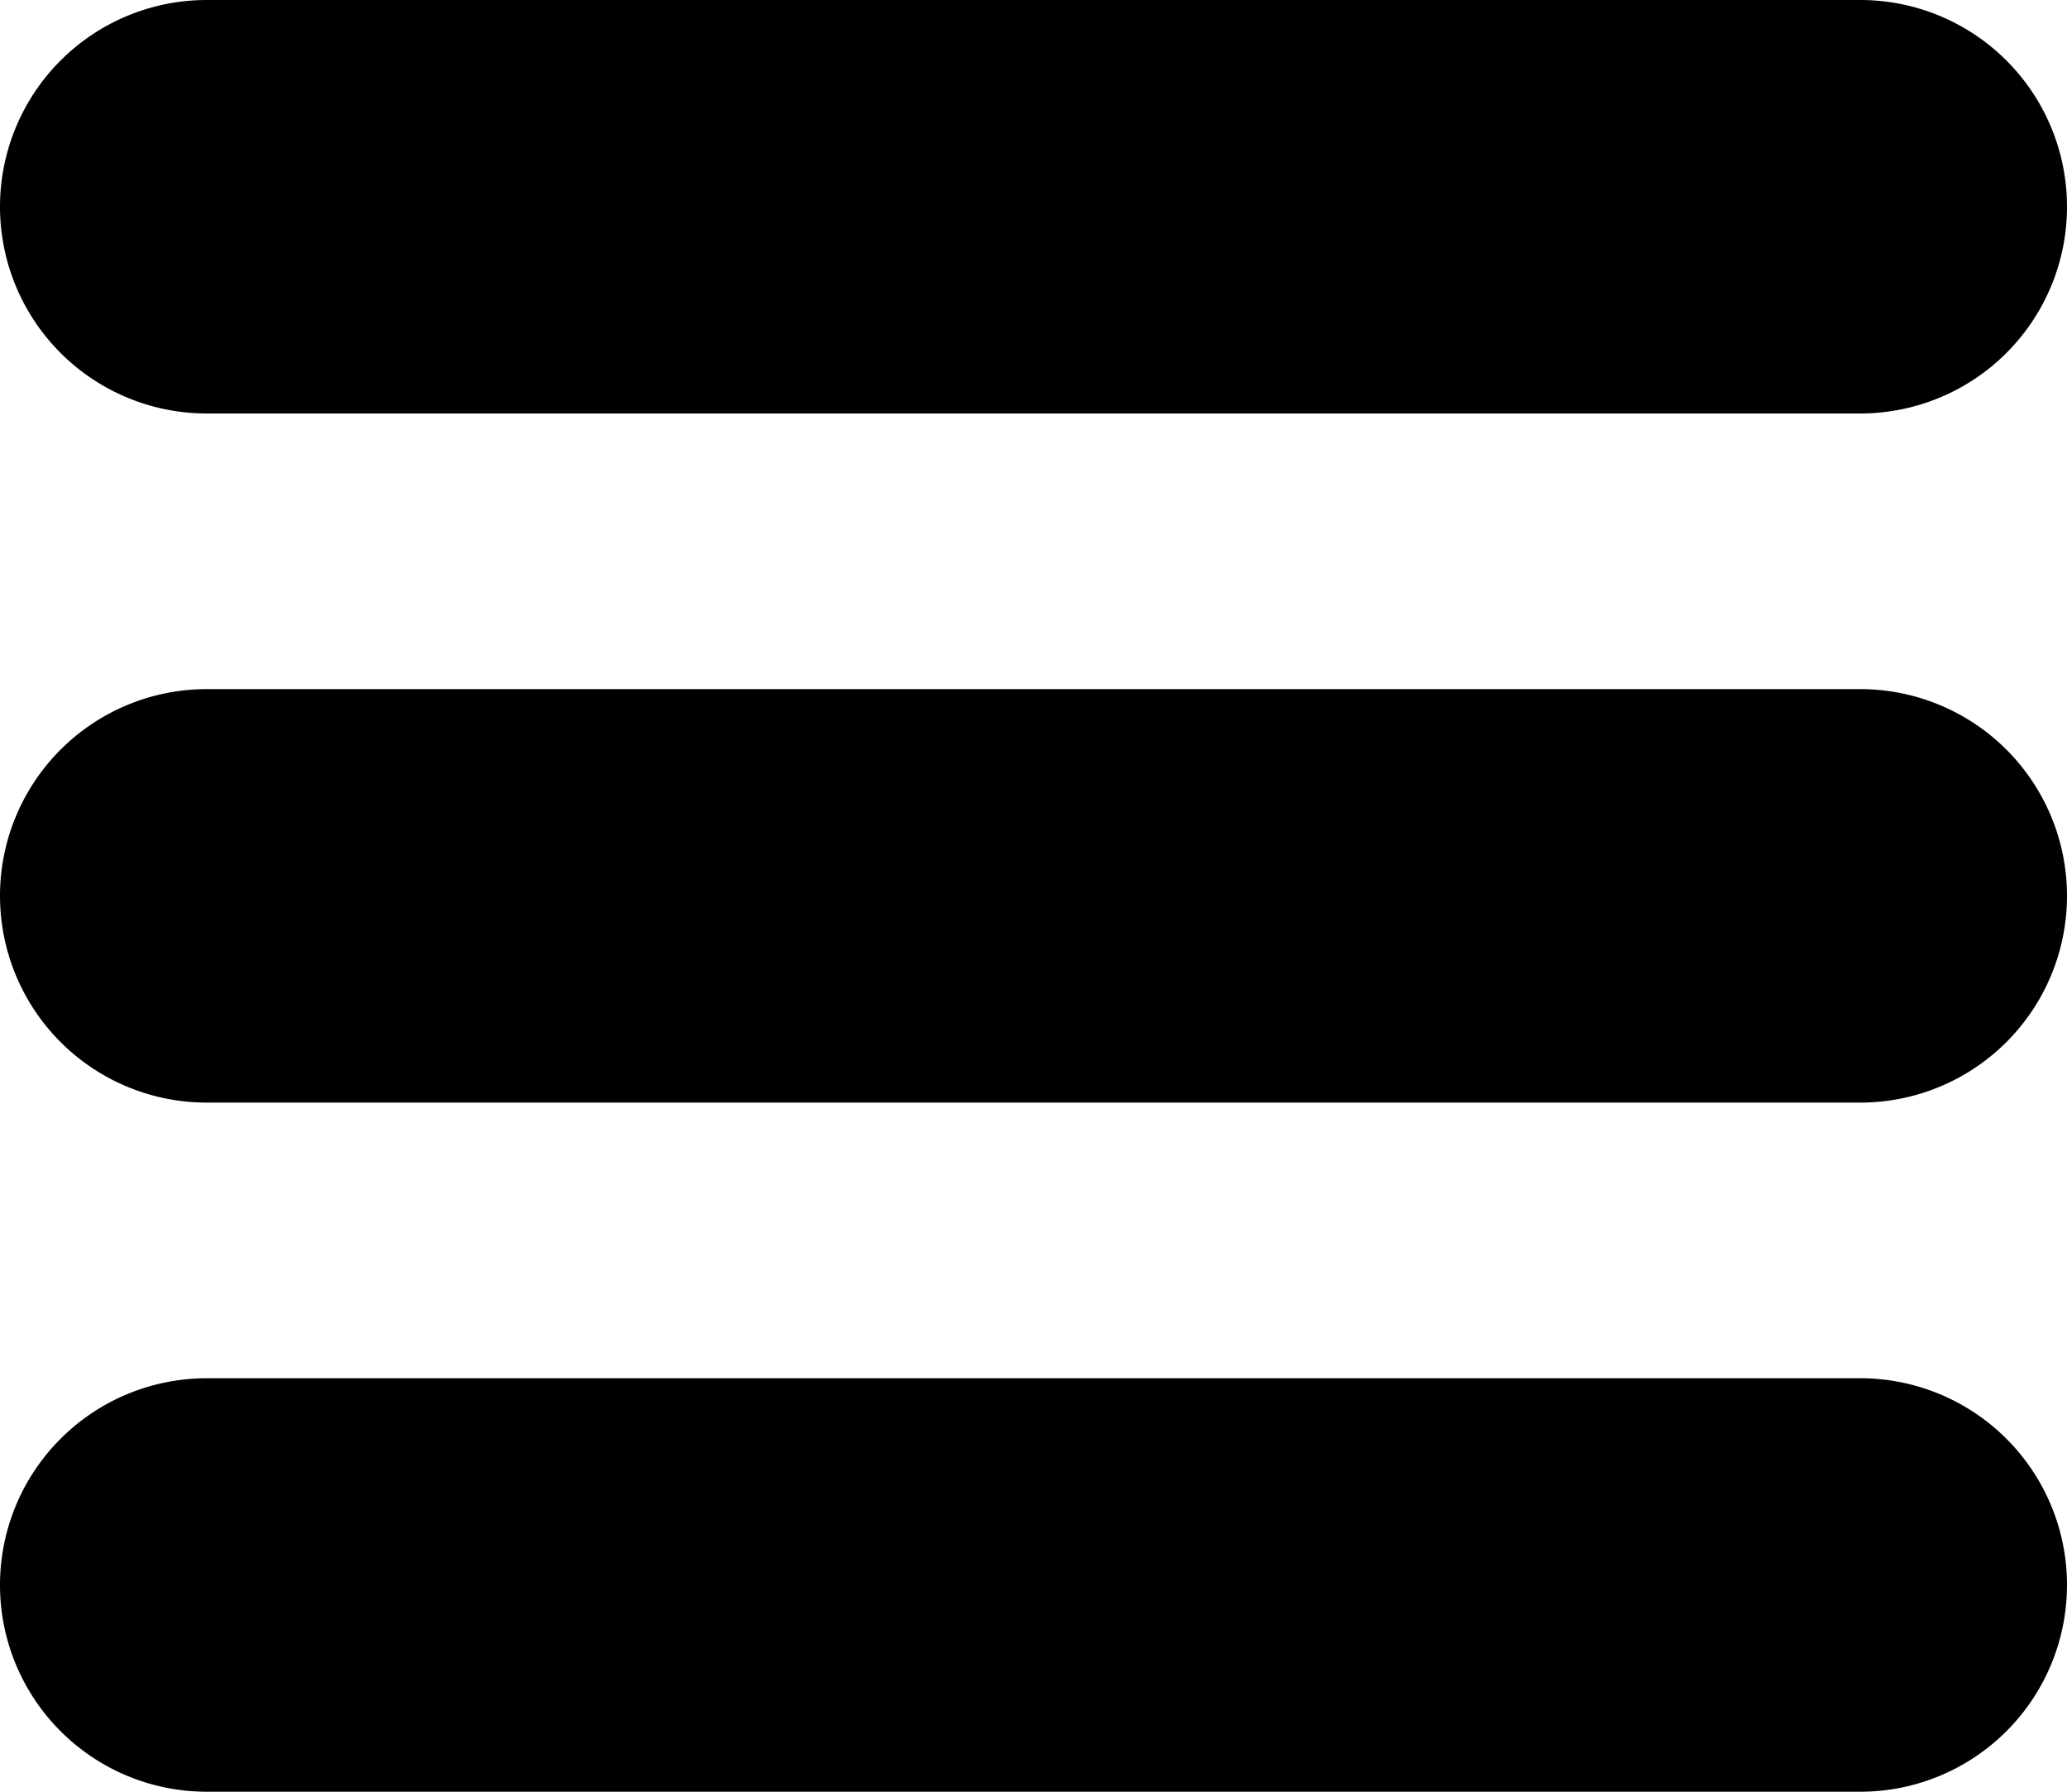 <svg xmlns="http://www.w3.org/2000/svg" viewBox="0 0 30 26"><title>nav_menu_b_rgb</title><path d="M0,3A3,3,0,0,1,3,0H27a3,3,0,0,1,0,6H3A3,3,0,0,1,0,3ZM27,20H3a3,3,0,0,0,0,6H27a3,3,0,0,0,0-6Zm0-10H3a3,3,0,0,0,0,6H27a3,3,0,0,0,0-6Z"/></svg>